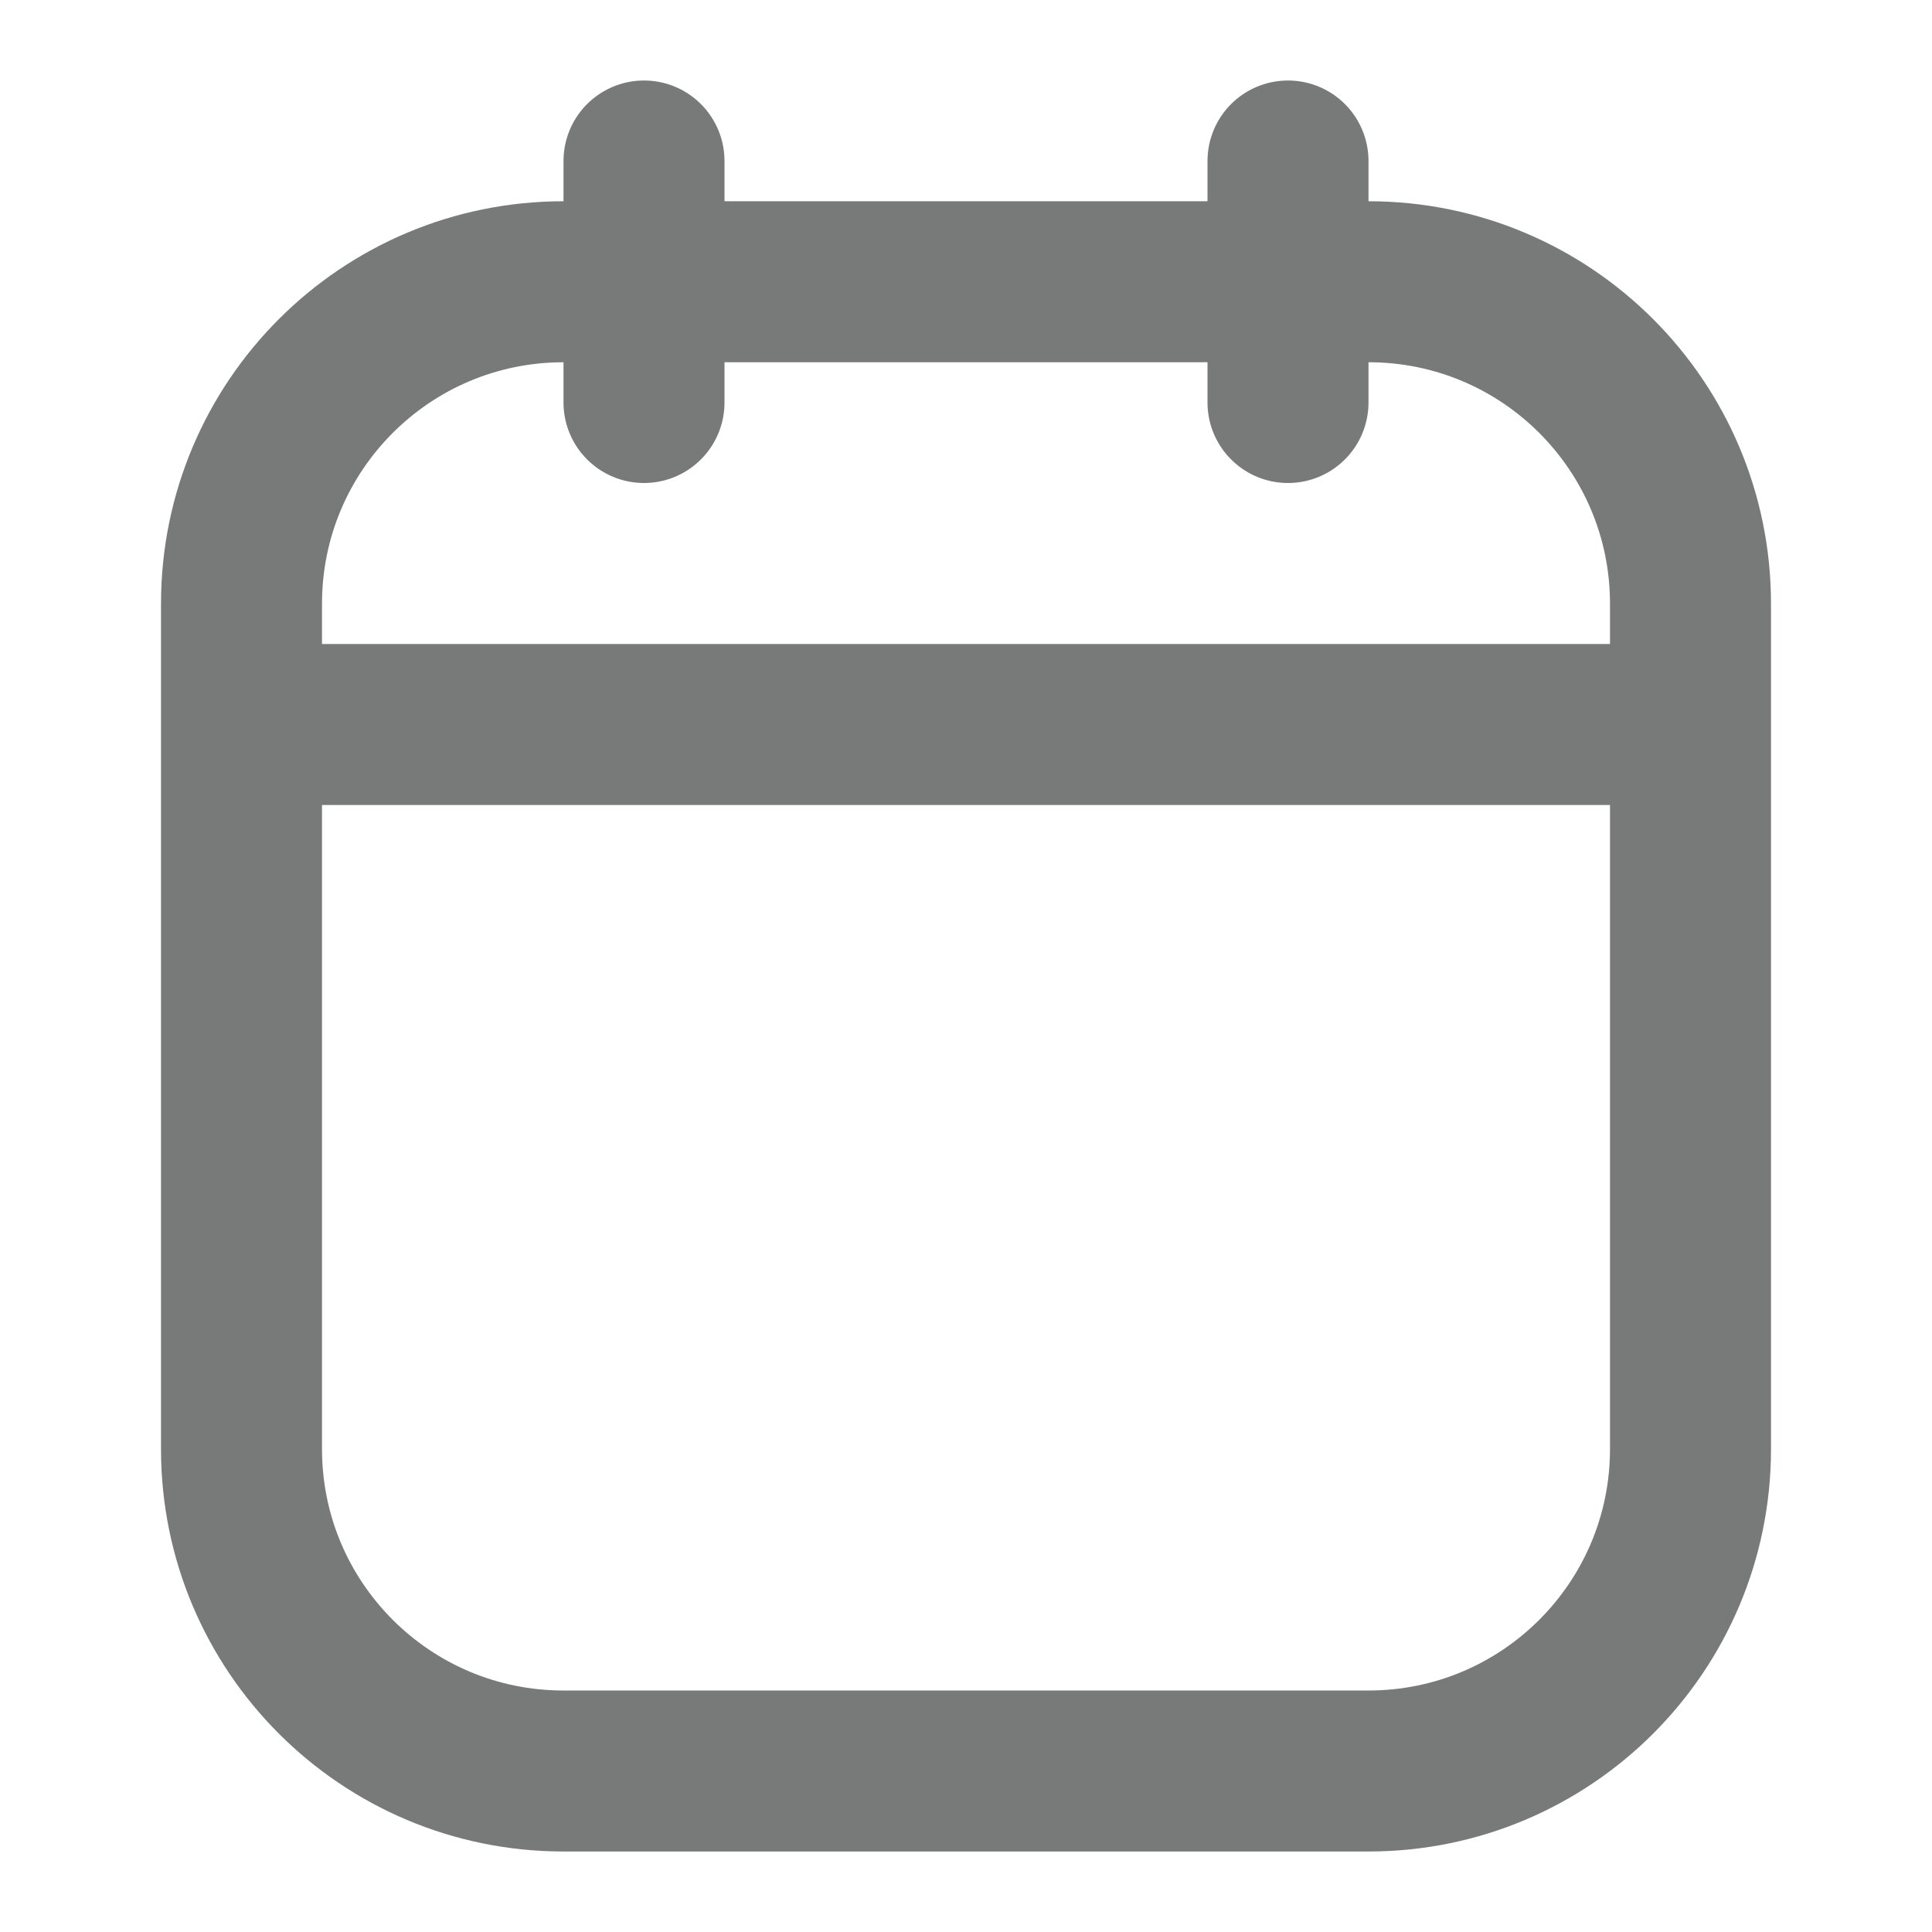 <svg width="12" height="12" viewBox="0 0 12 12" fill="none" xmlns="http://www.w3.org/2000/svg">
<path d="M1.5 4.5V9C1.5 10.105 2.395 11 3.5 11H8.5C9.605 11 10.5 10.105 10.5 9V4.5M1.5 4.5V3.75C1.5 2.645 2.395 1.75 3.5 1.75H8.5C9.605 1.75 10.5 2.645 10.5 3.75V4.5M1.5 4.5H10.5M8 1V2.5M4 1V2.5" stroke="#787979" stroke-linecap="round"/>
</svg>
